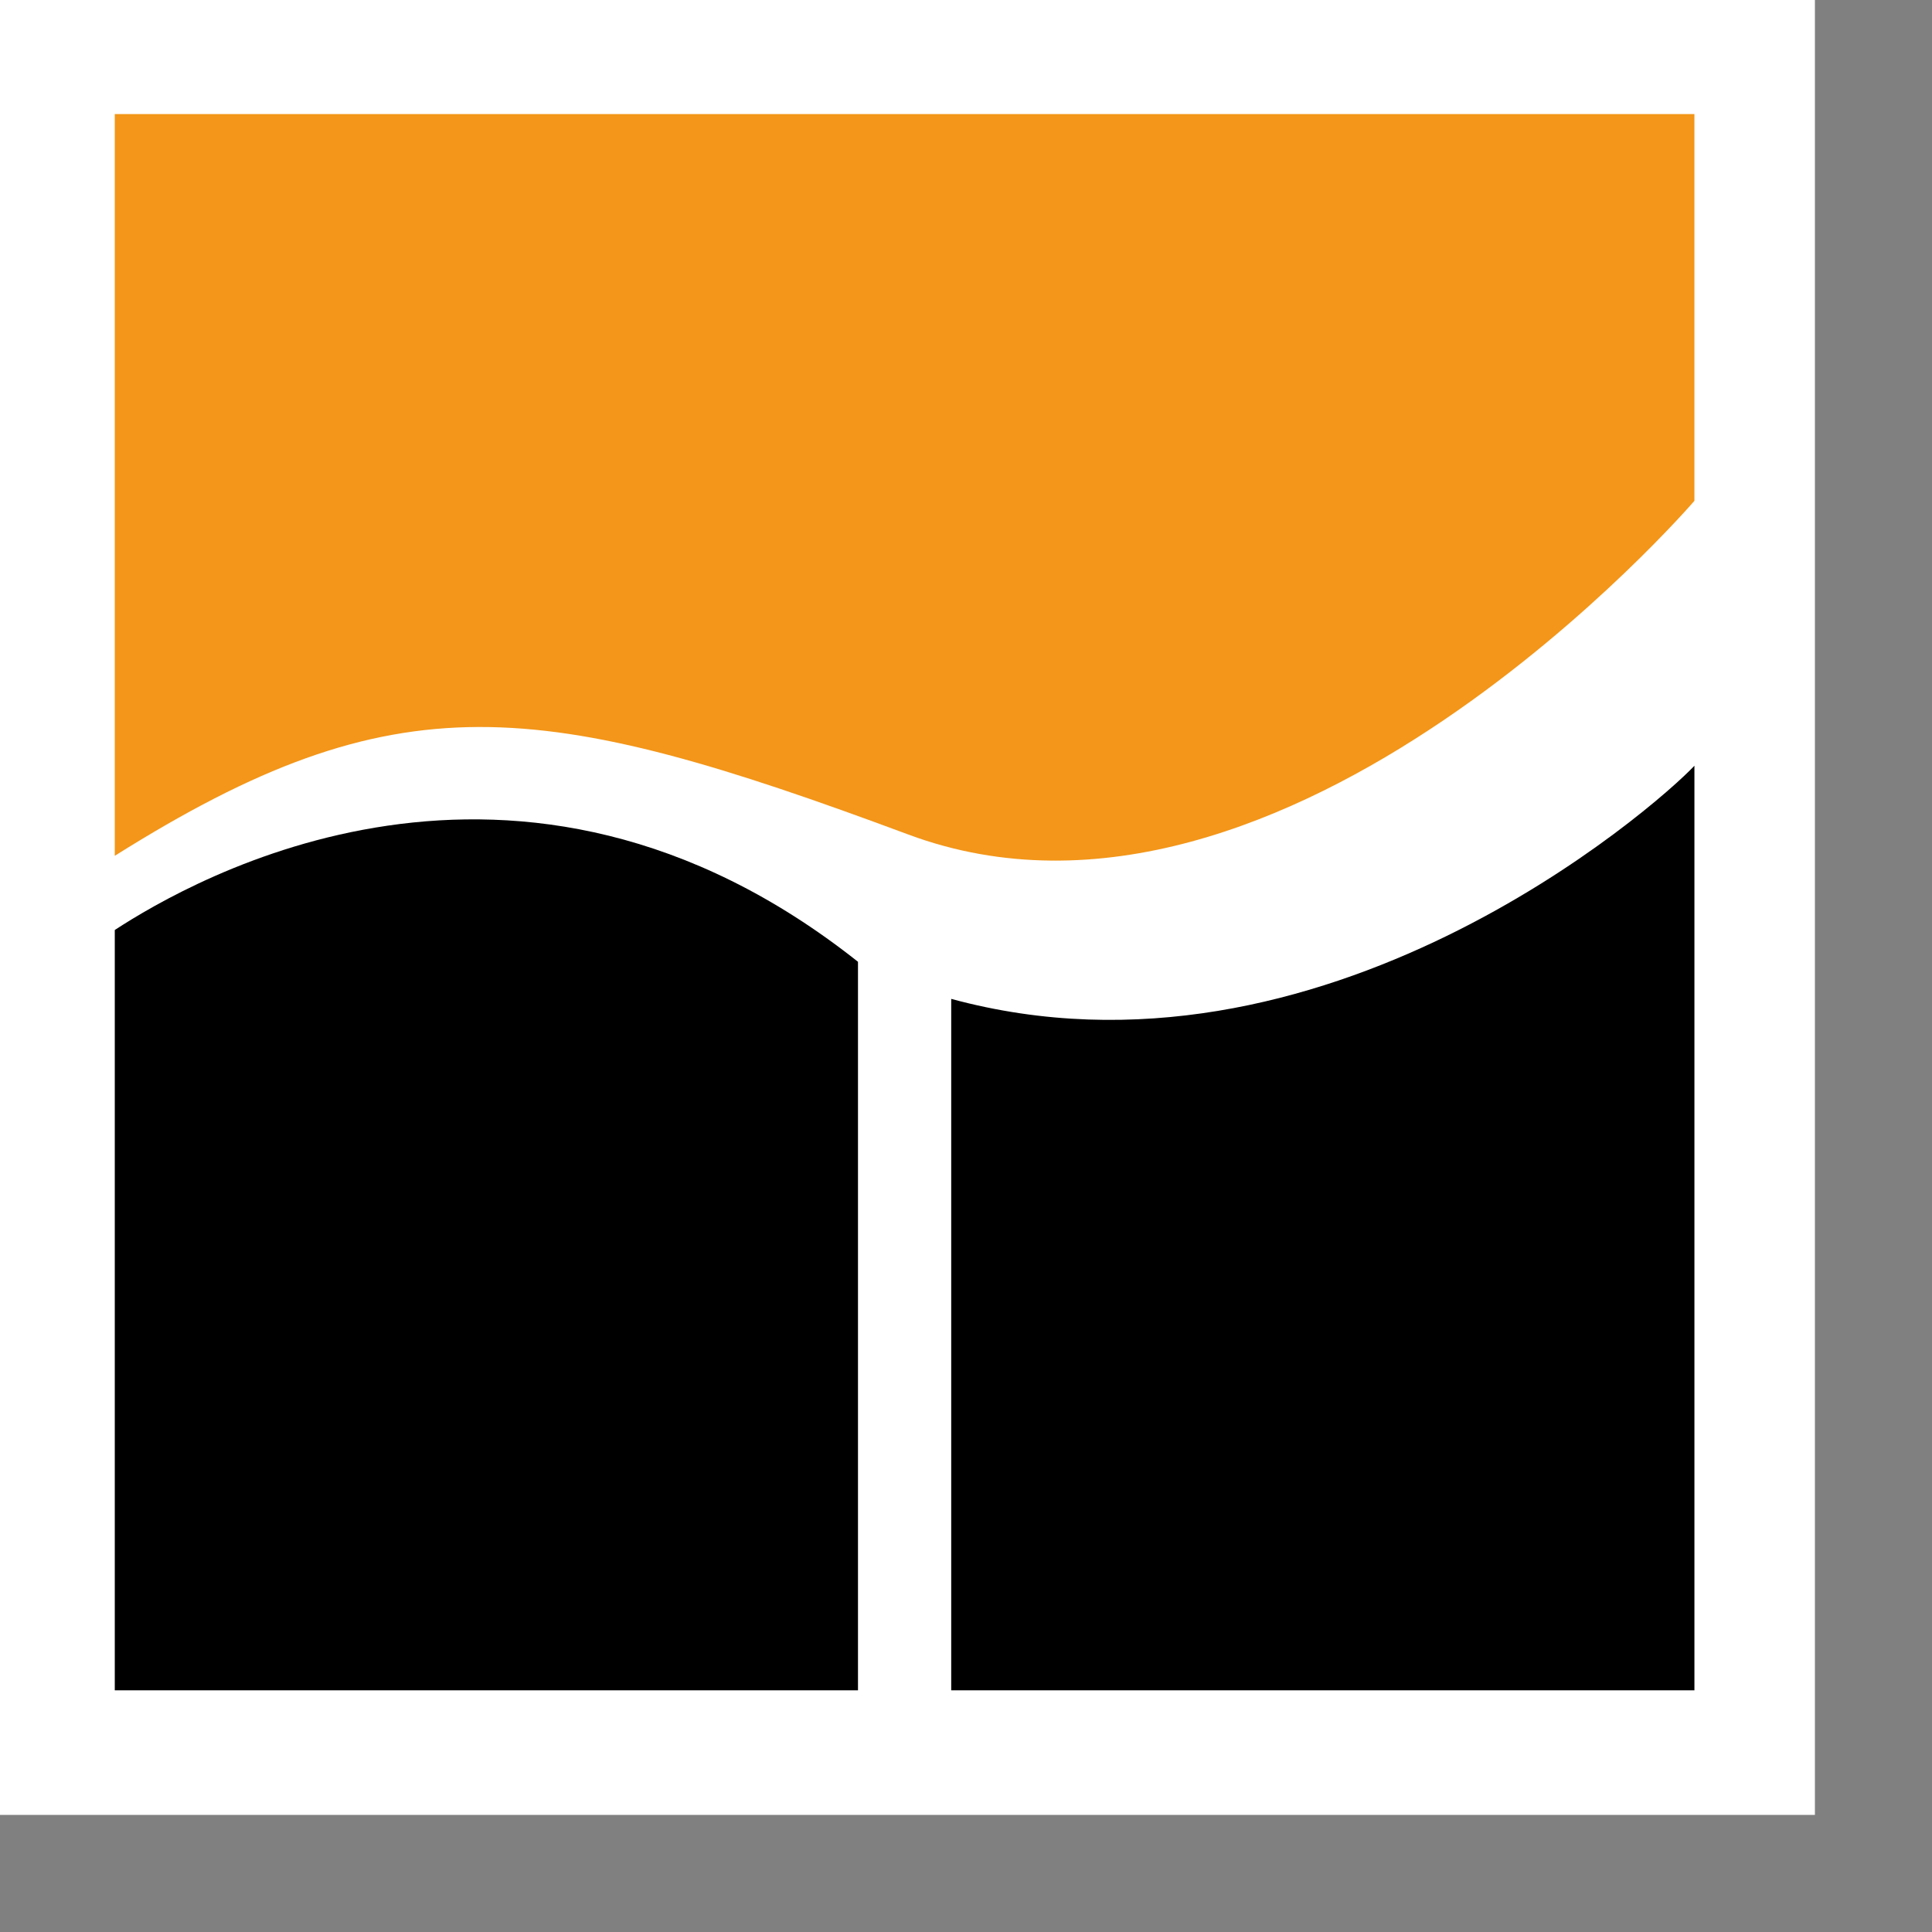 <?xml version="1.0" encoding="UTF-8"?>
<svg version="1.0" id="Layer_1" xmlns="http://www.w3.org/2000/svg" xmlns:xlink="http://www.w3.org/1999/xlink" x="0px" y="0px" viewBox="0 0 66 66" xml:space="preserve">
<rect x="0" y="0" width="66" height="66" fill="#808080" stroke="none"/>
<style type="text/css">
   .st0{fill:#FFFFFF;}
   .st1{fill:#F39619;}
</style>
<path class="st0" d="M 0 0 V 62 H 62 V 0" />
<g transform="translate(1.1,1) scale(0.91,0.905)" id="g4540">
   <path d="M 3.1,34 V 62.7 H 31 V 35.2 C 18.2,25 6,32.1 3.1,34 Z" />
   <path d="M 34.5,36.6 V 62.7 H 62.4 V 27.8 c -1.5,1.6 -14,12.6 -27.9,8.8 z" />
   <g id="g4538">
      <path class="st1" d="M 32.9,30.4 C 47.1,35.7 62.4,17.8 62.4,17.8 V 3.2 H 3.1 v 28 c 10.6,-6.7 15.9,-6 29.8,-0.8 z" />
   </g>
</g>
</svg>